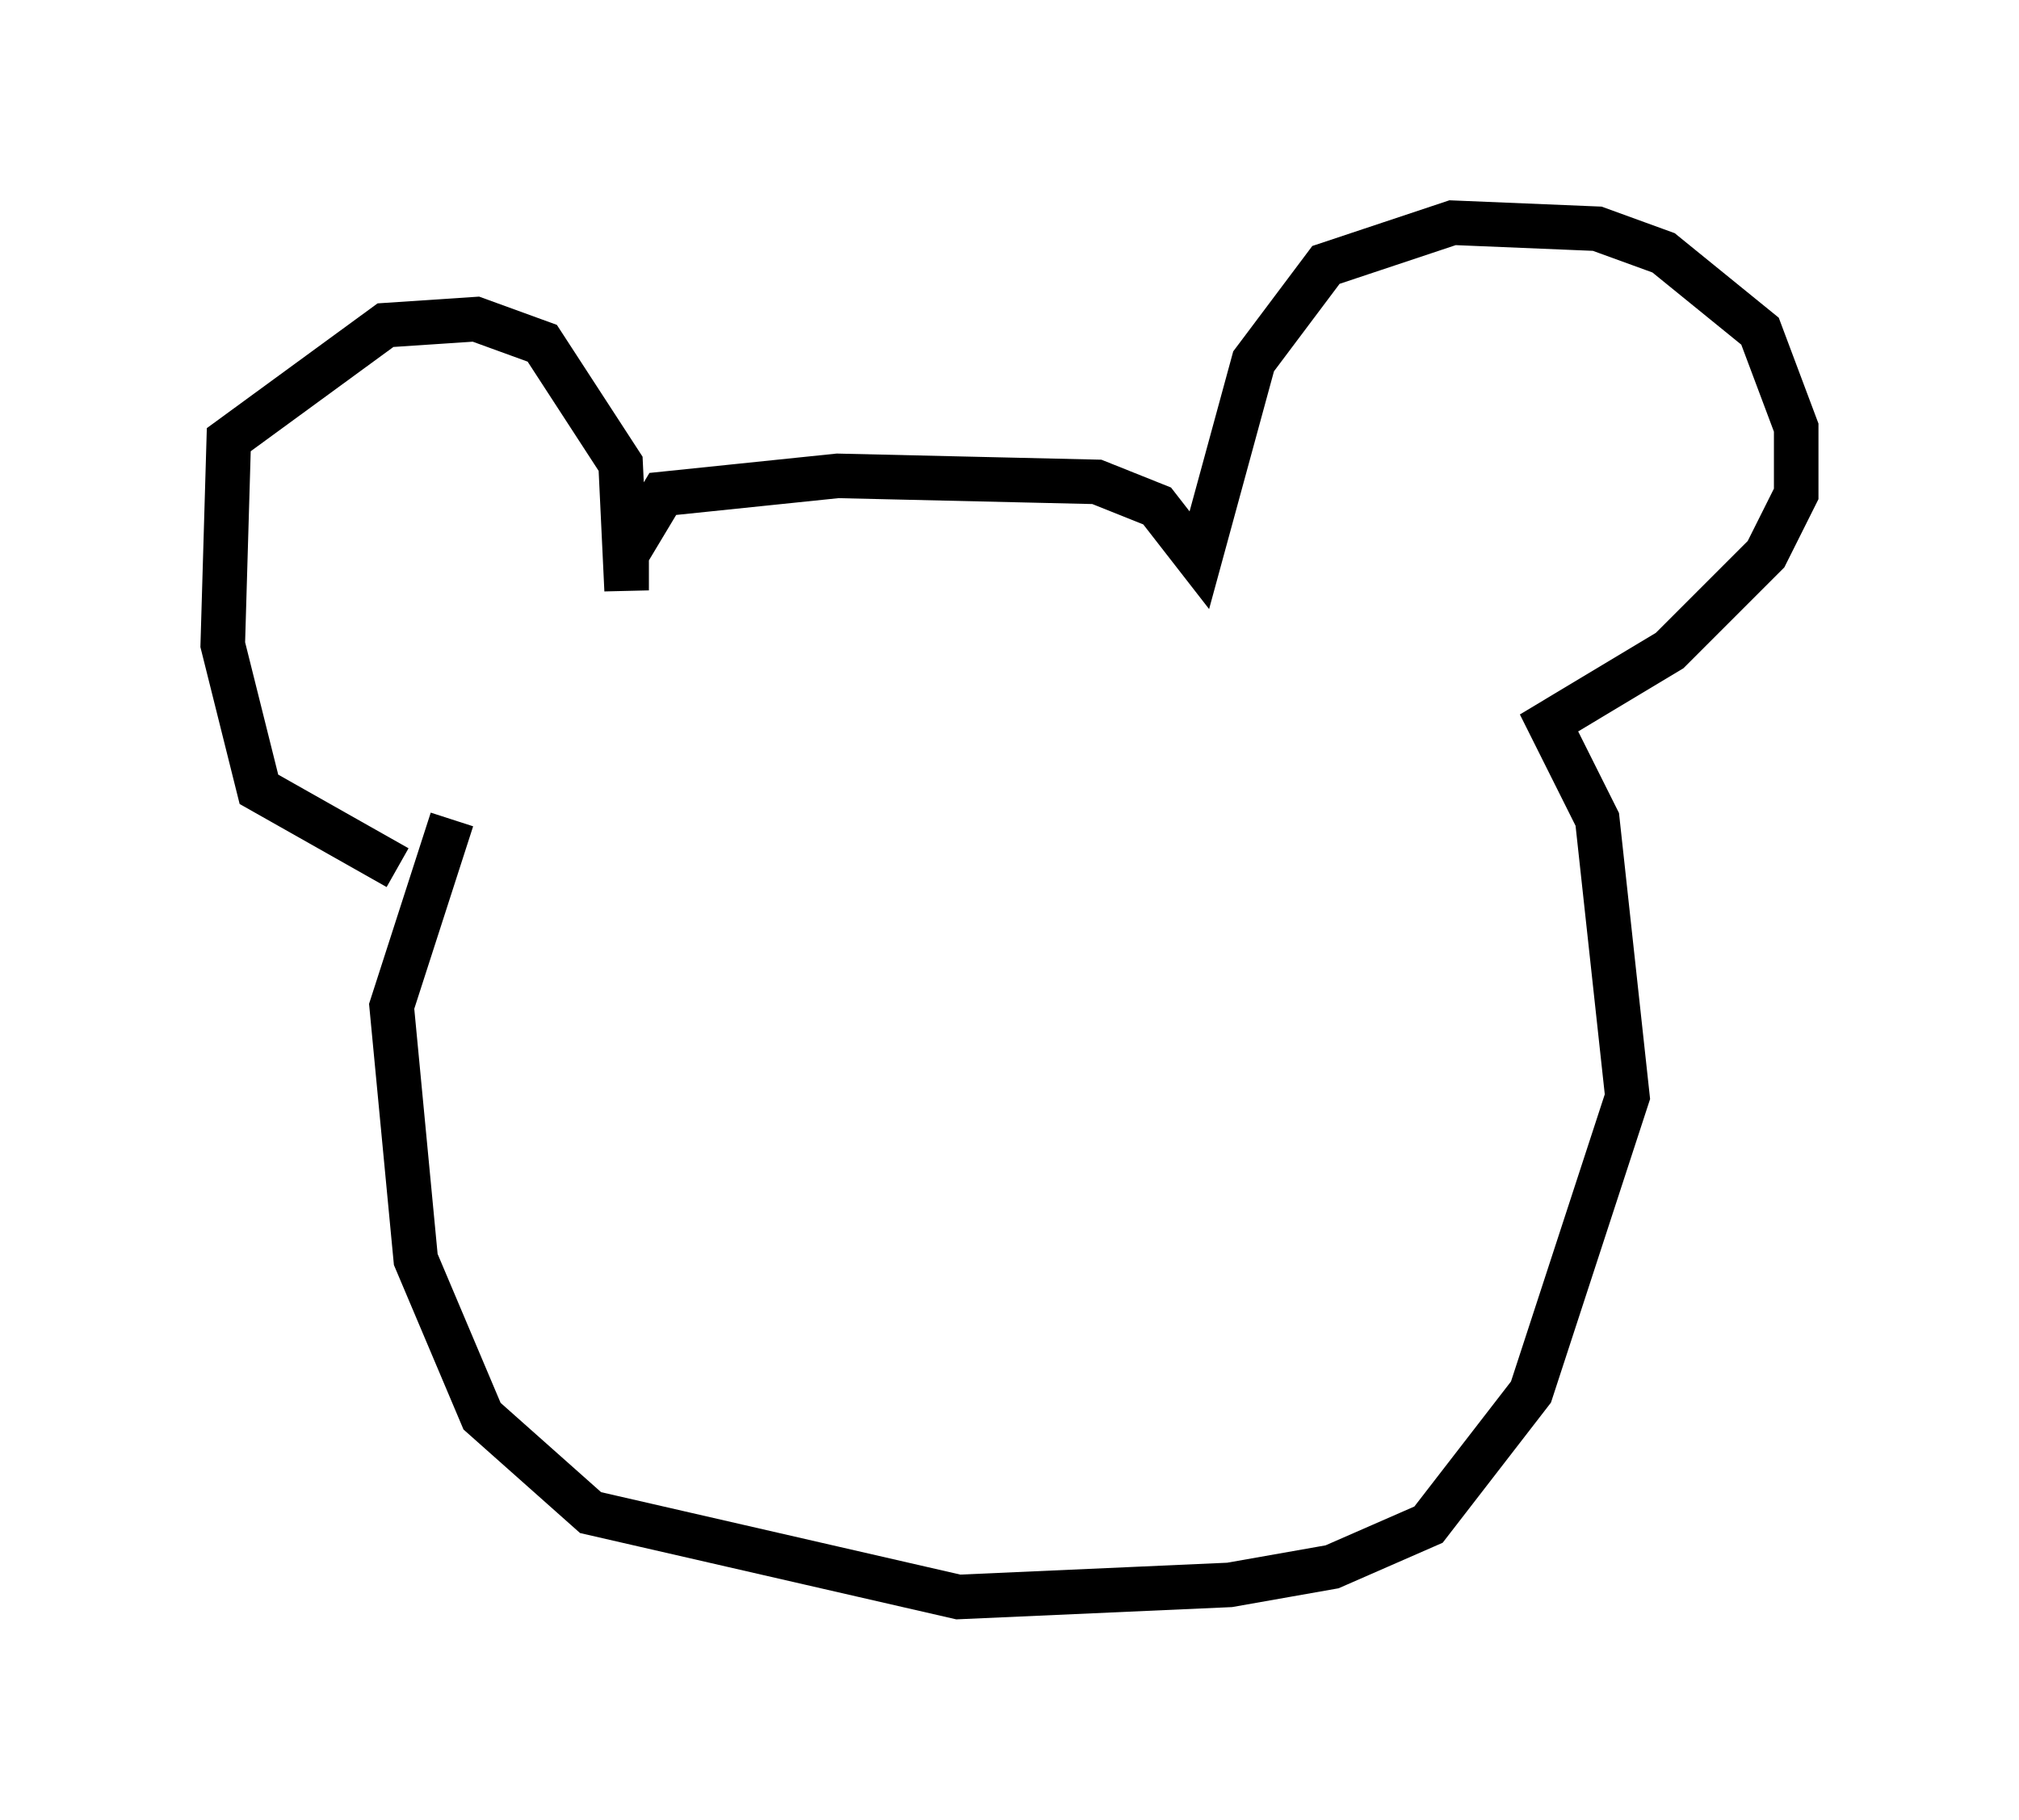 <?xml version="1.0" encoding="utf-8" ?>
<svg baseProfile="full" height="40.852" version="1.1" width="45.318" xmlns="http://www.w3.org/2000/svg" xmlns:ev="http://www.w3.org/2001/xml-events" xmlns:xlink="http://www.w3.org/1999/xlink"><defs /><rect fill="white" height="40.852" width="45.318" x="0" y="0" /><path d="M9.059, 20.426 m-0.135, -0.947 l-3.112, -1.759 -0.812, -3.248 l0.135, -4.601 3.518, -2.571 l2.03, -0.135 1.488, 0.541 l1.759, 2.706 0.135, 2.842 l0.0, -0.812 0.812, -1.353 l3.924, -0.406 5.819, 0.135 l1.353, 0.541 0.947, 1.218 l1.218, -4.465 1.624, -2.165 l2.842, -0.947 3.248, 0.135 l1.488, 0.541 2.165, 1.759 l0.812, 2.165 0.0, 1.488 l-0.677, 1.353 -2.165, 2.165 l-2.706, 1.624 1.083, 2.165 l0.677, 6.225 -2.165, 6.631 l-2.3, 2.977 -2.165, 0.947 l-2.3, 0.406 -6.089, 0.271 l-8.254, -1.894 -2.436, -2.165 l-1.488, -3.518 -0.541, -5.683 l1.353, -4.195 " fill="none" stroke="black" stroke-width="1" /></svg>
